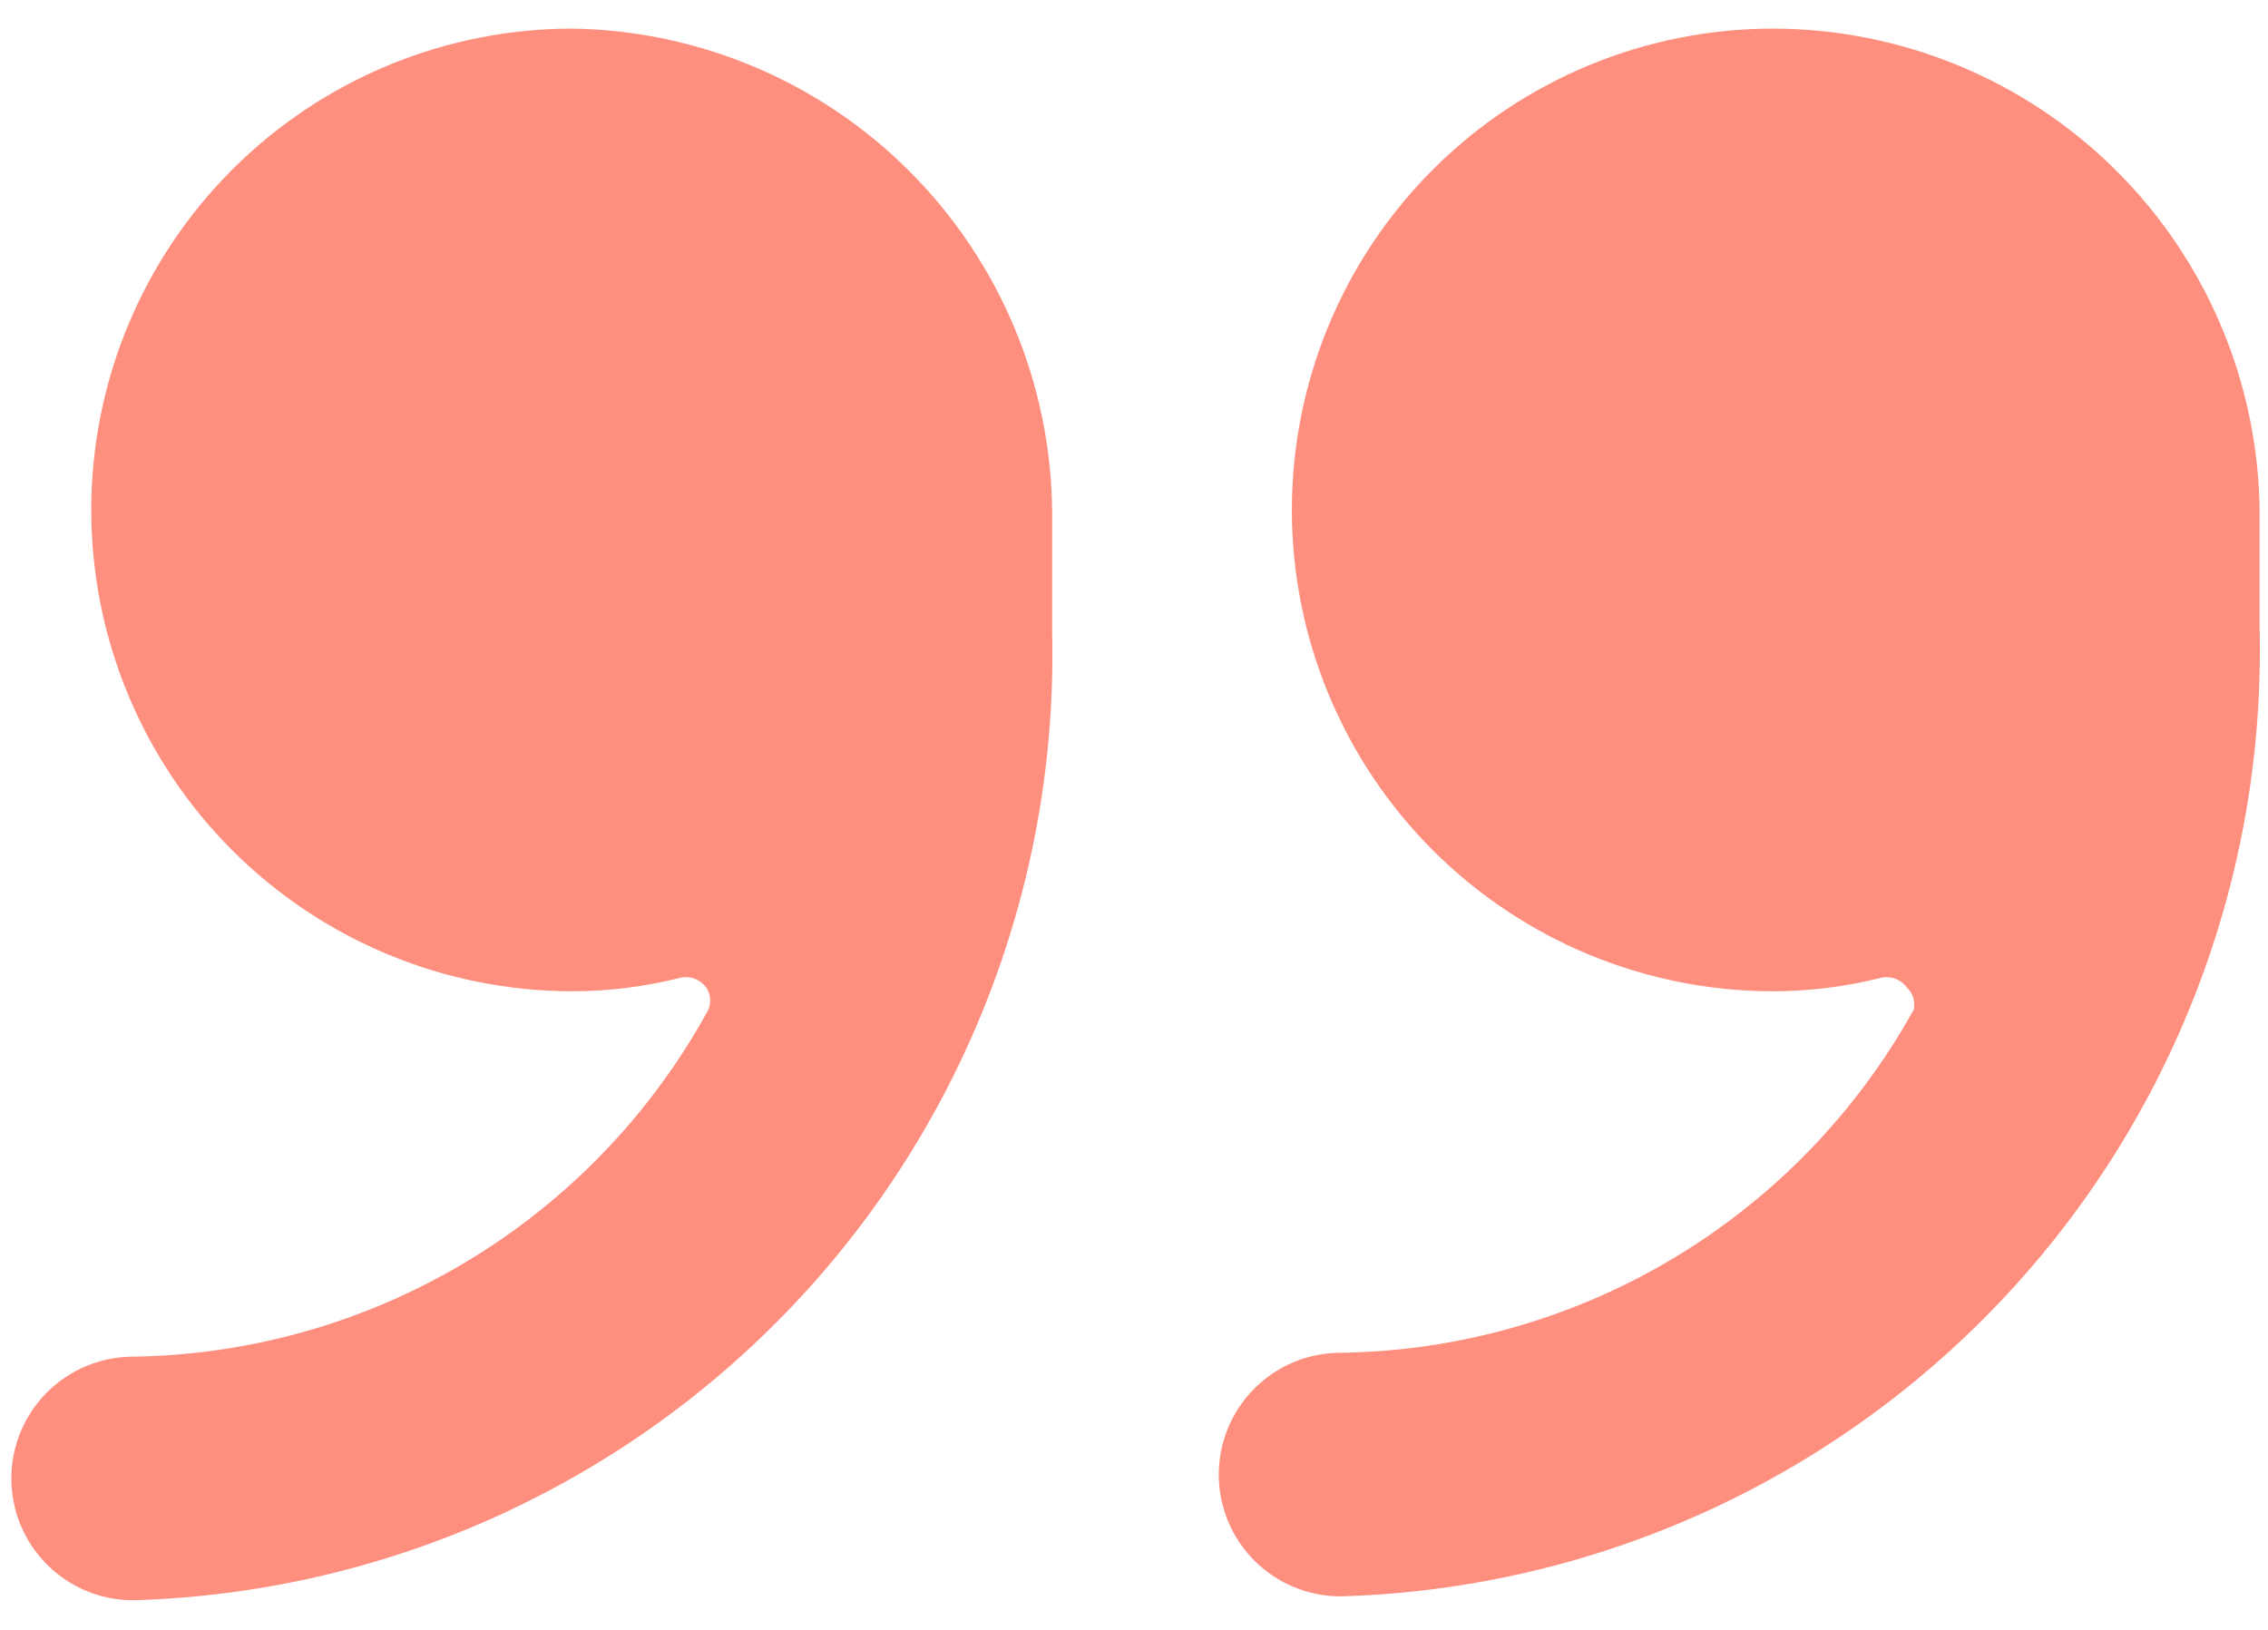 <svg width="64" height="46" viewBox="0 0 64 46" fill="none" xmlns="http://www.w3.org/2000/svg">
<path d="M50.04 0.807C46.437 0.807 42.982 2.238 40.434 4.786C37.886 7.333 36.455 10.789 36.455 14.392C36.455 17.995 37.886 21.45 40.434 23.998C42.982 26.545 46.437 27.977 50.04 27.977C51.069 27.976 52.095 27.846 53.093 27.592C53.225 27.565 53.363 27.577 53.49 27.625C53.617 27.674 53.727 27.758 53.807 27.867C53.892 27.946 53.955 28.046 53.989 28.157C54.022 28.268 54.026 28.386 54 28.499C52.397 31.394 50.056 33.814 47.217 35.514C44.377 37.214 41.139 38.133 37.83 38.179C36.918 38.179 36.044 38.541 35.399 39.186C34.755 39.831 34.392 40.705 34.392 41.617C34.392 42.528 34.755 43.403 35.399 44.047C36.044 44.692 36.918 45.054 37.83 45.054C44.889 44.853 51.58 41.863 56.44 36.74C61.3 31.618 63.933 24.778 63.763 17.719V14.392C63.719 10.778 62.255 7.327 59.687 4.785C57.119 2.243 53.654 0.814 50.04 0.807Z" fill="#FE8F7E"/>
<path d="M16.16 0.807C12.557 0.807 9.102 2.238 6.554 4.786C4.006 7.333 2.575 10.789 2.575 14.392C2.575 17.995 4.006 21.45 6.554 23.998C9.102 26.545 12.557 27.977 16.16 27.977C17.189 27.974 18.215 27.845 19.212 27.592C19.345 27.565 19.483 27.577 19.61 27.625C19.736 27.674 19.847 27.758 19.927 27.867C20.002 27.976 20.042 28.105 20.042 28.238C20.042 28.37 20.002 28.5 19.927 28.609C18.322 31.502 15.981 33.921 13.142 35.62C10.303 37.32 7.066 38.24 3.757 38.289C2.846 38.289 1.971 38.651 1.327 39.296C0.682 39.941 0.32 40.815 0.32 41.727C0.32 42.638 0.682 43.513 1.327 44.157C1.971 44.802 2.846 45.164 3.757 45.164C10.816 44.963 17.507 41.973 22.367 36.85C27.227 31.728 29.86 24.888 29.69 17.829V14.392C29.647 10.811 28.21 7.389 25.683 4.852C23.157 2.315 19.74 0.864 16.16 0.807Z" fill="#FE8F7E"/>
</svg>
